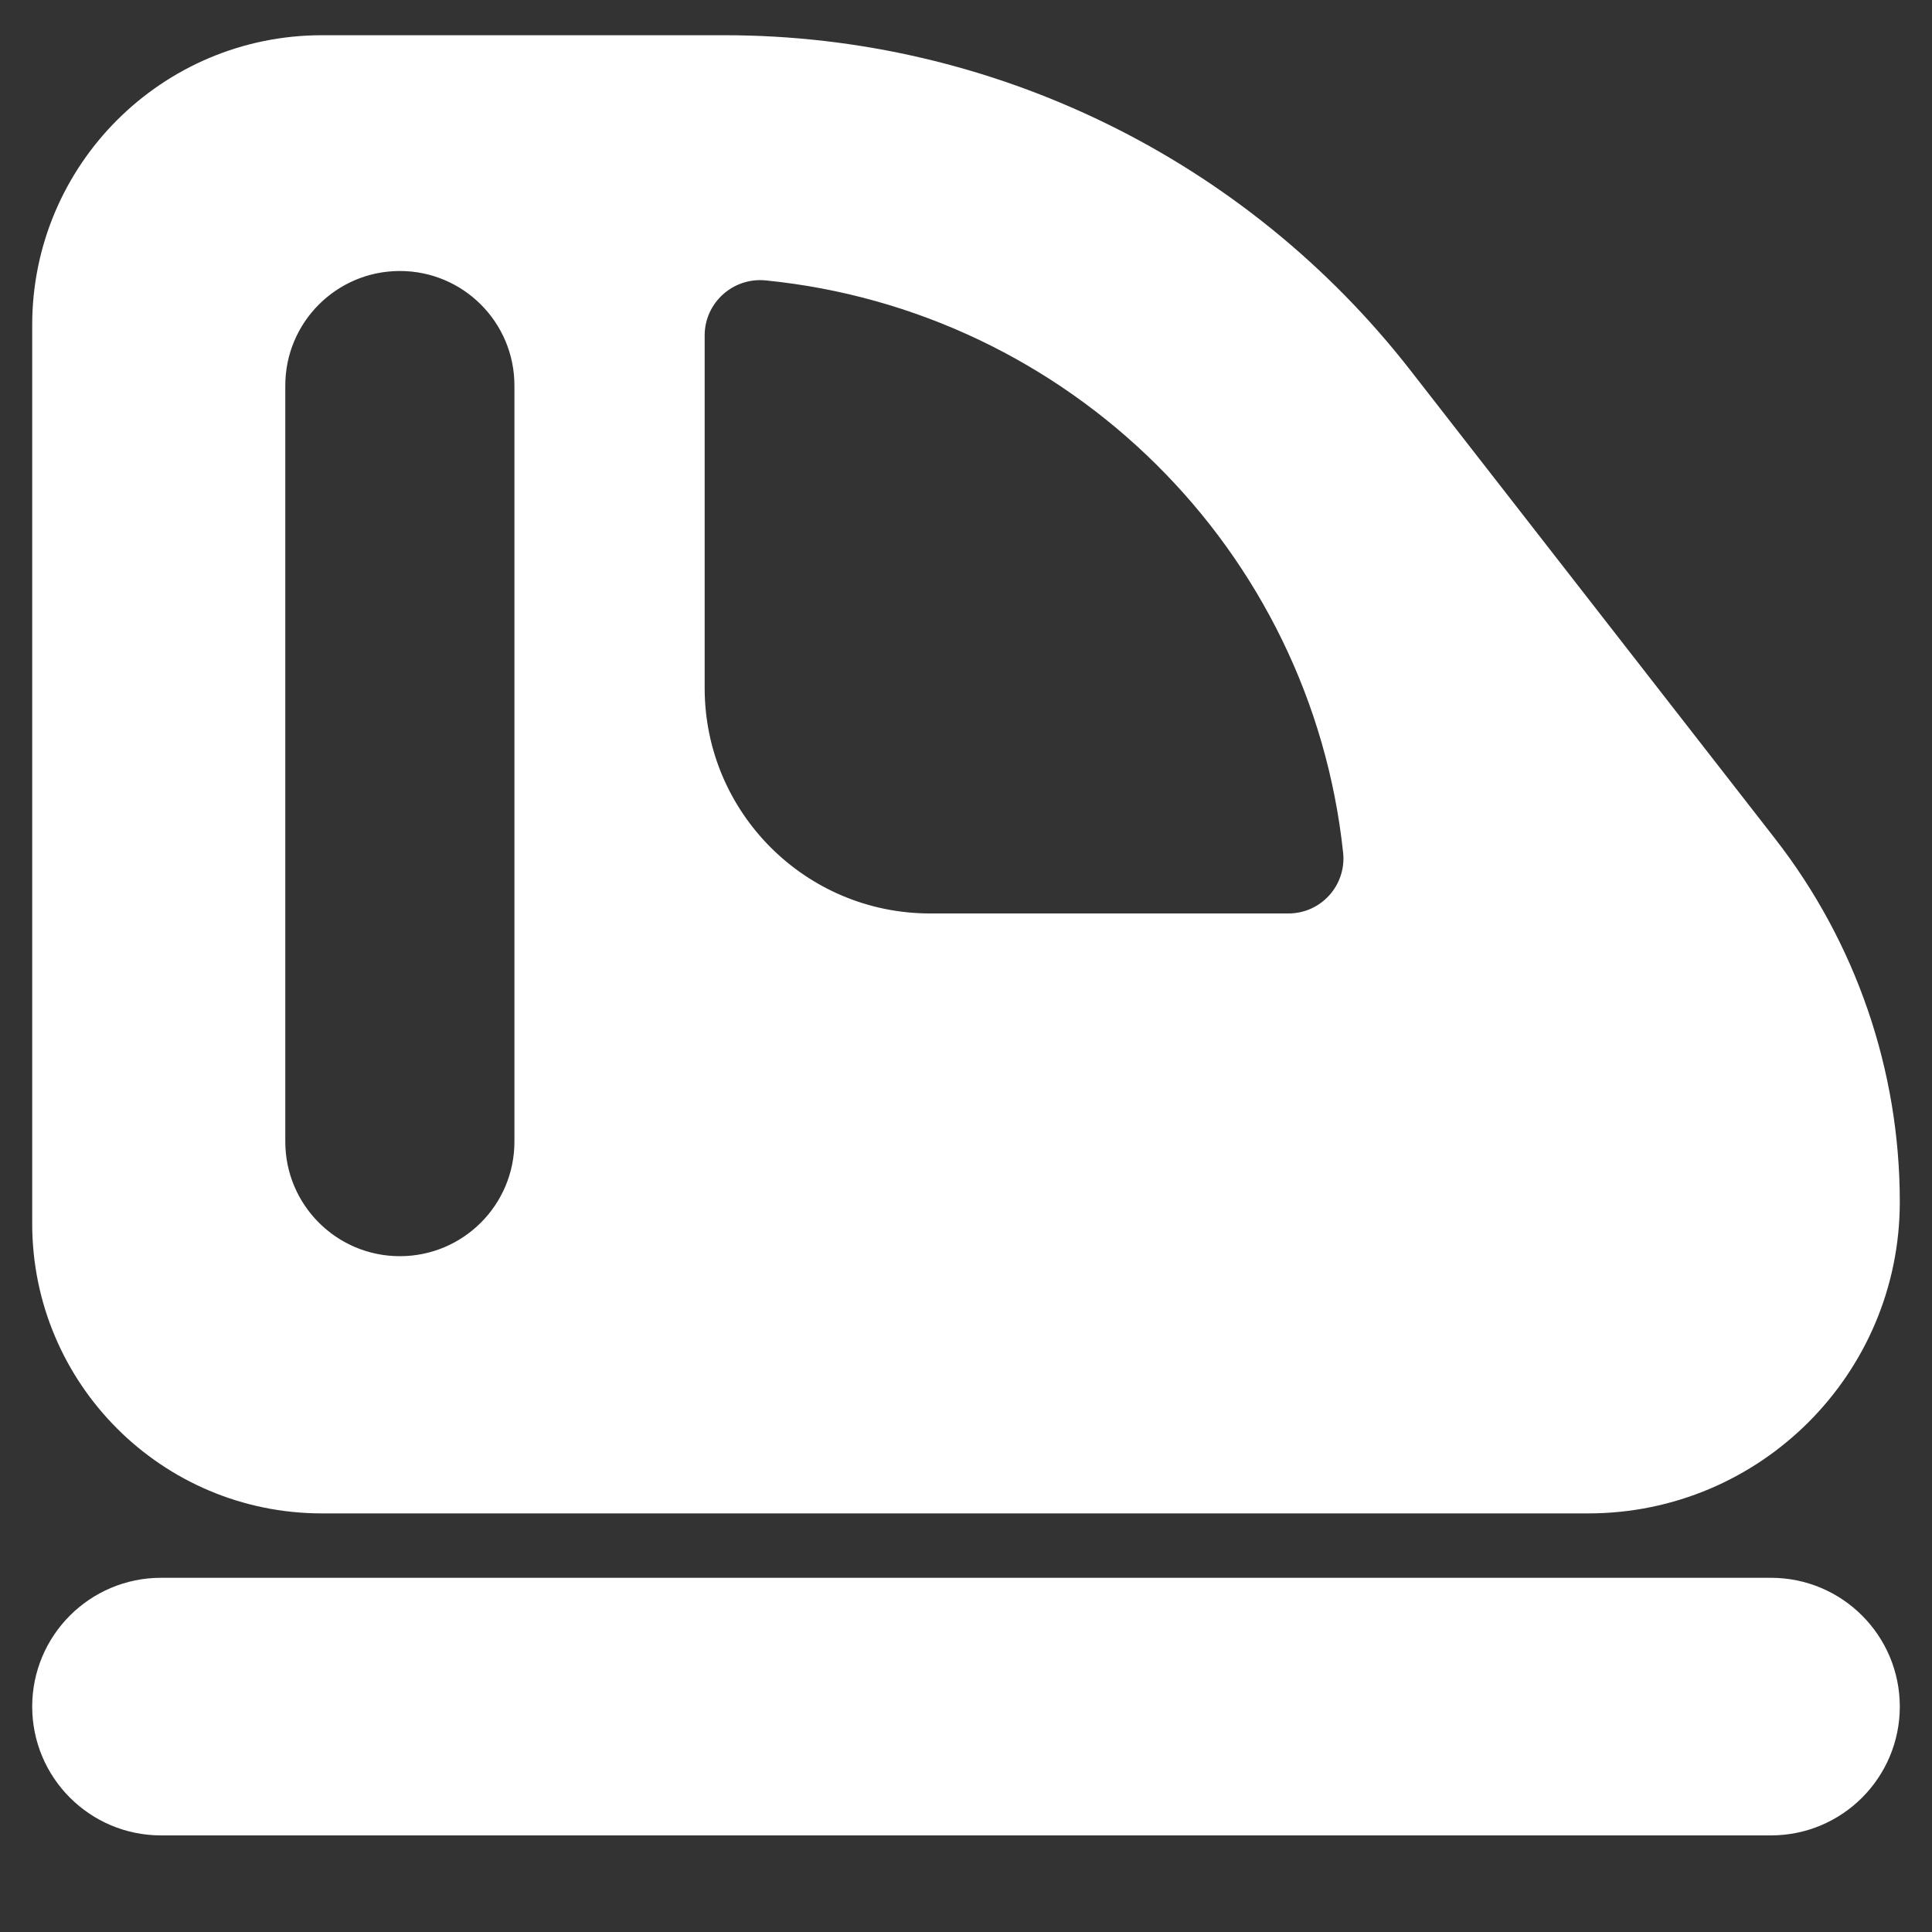 <svg width="30" height="30" viewBox="0 0 30 30" fill="none" xmlns="http://www.w3.org/2000/svg">
<rect x="0" y="0" width="30" height="30" fill="#333333" stroke="none"/>
<path fill-rule="evenodd" clip-rule="evenodd" d="M11.251 1.047H5C2.791 1.047 1 2.837 1 5.047V19C1 21.209 2.791 23 5 23H24.662C27.058 23 29 21.058 29 18.662C29 16.731 28.356 14.855 27.17 13.331L21.508 6.06C19.045 2.897 15.26 1.047 11.251 1.047ZM8.488 17.727V5.987C8.488 4.728 7.468 3.708 6.209 3.708C4.951 3.708 3.93 4.728 3.93 5.987V17.727C3.93 18.986 4.951 20.006 6.209 20.006C7.468 20.006 8.488 18.986 8.488 17.727ZM10.442 5.208V10.684C10.442 12.893 12.233 14.684 14.442 14.684H20.008C20.811 14.684 21.438 13.988 21.353 13.188C20.829 8.247 16.883 4.35 11.939 3.857C11.14 3.777 10.442 4.404 10.442 5.208Z" fill="white"/>
<path d="M27.17 13.331L27.564 13.024L27.564 13.024L27.17 13.331ZM21.508 6.06L21.114 6.367L21.114 6.367L21.508 6.06ZM21.353 13.188L20.856 13.241L20.856 13.241L21.353 13.188ZM11.939 3.857L11.989 3.359L11.989 3.359L11.939 3.857ZM5 1.547H11.251V0.547H5V1.547ZM1.5 5.047C1.5 3.114 3.067 1.547 5 1.547V0.547C2.515 0.547 0.5 2.561 0.5 5.047H1.5ZM1.5 19V5.047H0.5V19H1.5ZM5 22.5C3.067 22.5 1.5 20.933 1.5 19H0.5C0.5 21.485 2.515 23.5 5 23.5V22.5ZM24.662 22.5H5V23.5H24.662V22.5ZM28.5 18.662C28.5 20.782 26.782 22.5 24.662 22.5V23.5C27.334 23.5 29.5 21.334 29.5 18.662H28.5ZM26.775 13.638C27.893 15.074 28.5 16.842 28.5 18.662H29.5C29.5 16.619 28.819 14.636 27.564 13.024L26.775 13.638ZM21.114 6.367L26.775 13.638L27.564 13.024L21.903 5.753L21.114 6.367ZM11.251 1.547C15.106 1.547 18.745 3.325 21.114 6.367L21.903 5.753C19.345 2.468 15.414 0.547 11.251 0.547V1.547ZM7.988 5.987V17.727H8.988V5.987H7.988ZM6.209 4.208C7.192 4.208 7.988 5.004 7.988 5.987H8.988C8.988 4.452 7.744 3.208 6.209 3.208V4.208ZM4.43 5.987C4.43 5.004 5.227 4.208 6.209 4.208V3.208C4.674 3.208 3.43 4.452 3.43 5.987H4.43ZM4.43 17.727V5.987H3.43V17.727H4.43ZM6.209 19.506C5.227 19.506 4.43 18.71 4.43 17.727H3.43C3.43 19.262 4.674 20.506 6.209 20.506V19.506ZM7.988 17.727C7.988 18.71 7.192 19.506 6.209 19.506V20.506C7.744 20.506 8.988 19.262 8.988 17.727H7.988ZM10.942 10.684V5.208H9.942V10.684H10.942ZM14.442 14.184C12.509 14.184 10.942 12.617 10.942 10.684H9.942C9.942 13.17 11.957 15.184 14.442 15.184V14.184ZM20.008 14.184H14.442V15.184H20.008V14.184ZM20.856 13.241C20.909 13.745 20.514 14.184 20.008 14.184V15.184C21.108 15.184 21.966 14.23 21.85 13.136L20.856 13.241ZM11.889 4.354C16.6 4.824 20.357 8.537 20.856 13.241L21.85 13.136C21.301 7.958 17.167 3.875 11.989 3.359L11.889 4.354ZM10.942 5.208C10.942 4.702 11.382 4.304 11.889 4.354L11.989 3.359C10.897 3.25 9.942 4.106 9.942 5.208H10.942Z" fill="white"/>
<path d="M27.5 25H2.5C1.672 25 1 25.672 1 26.5C1 27.328 1.672 28 2.5 28H27.5C28.328 28 29 27.328 29 26.5C29 25.672 28.328 25 27.5 25Z" fill="white" stroke="white"/>
</svg>
